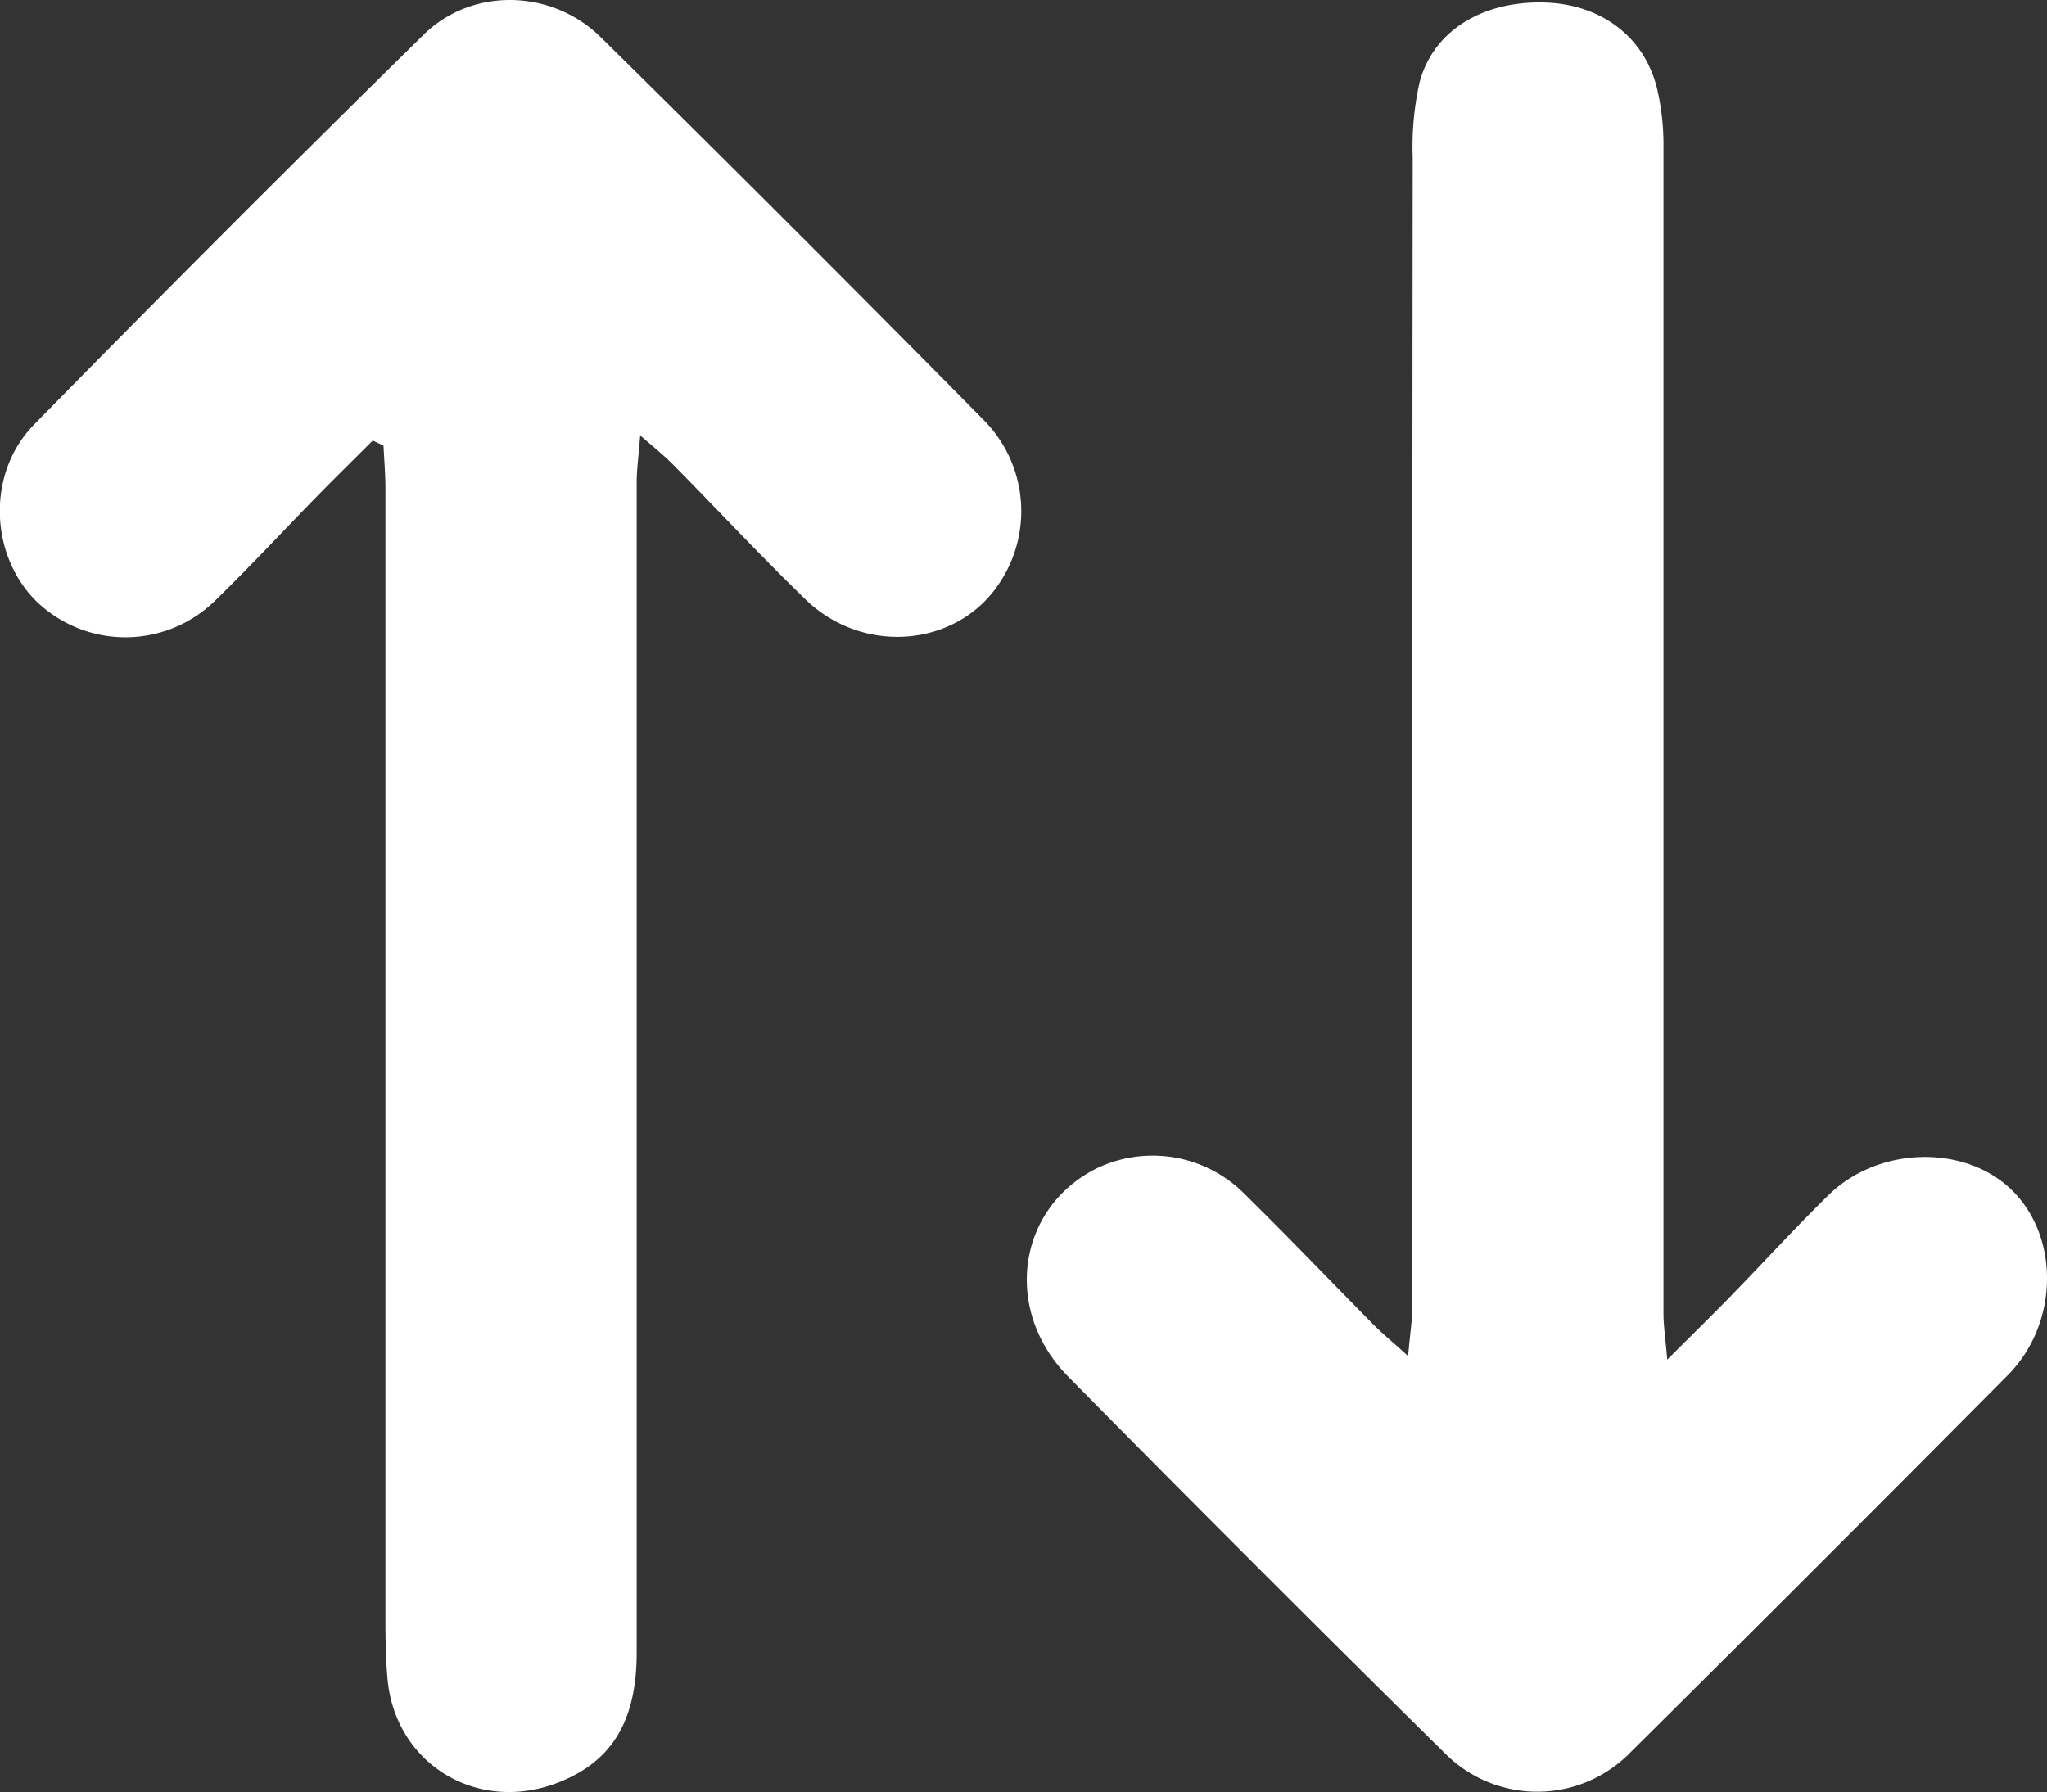 <svg xmlns="http://www.w3.org/2000/svg" viewBox="0 0 299 261.81"><rect x="0" y="0" width="299" height="261.81" fill="#333333" stroke="none"/><defs><style>.cls-1{fill:#fff;}</style></defs><g id="Layer_2" data-name="Layer 2"><g id="Layer_1-2" data-name="Layer 1"><path class="cls-1" d="M293.85,173.86c-6.82-6.67-19.42-6.43-26.73.71-4.87,4.76-9.47,9.81-14.23,14.7-2.72,2.8-5.51,5.53-9.36,9.37-.28-3.32-.55-5-.55-6.75q0-85.47,0-170.93a35.59,35.59,0,0,0-.91-7.9C240.28,5.44,233.91.61,225.63.37c-9.06-.27-16.3,4.12-18.28,11.68a43,43,0,0,0-1,10.89q-.09,84-.06,167.92c0,2-.33,4-.61,7.26-2.38-2.16-3.75-3.29-5-4.54-6.44-6.51-12.76-13.14-19.3-19.55a18.91,18.91,0,0,0-21.27-3.3c-11.52,5.83-13.68,20.66-4.07,30.4q27.36,27.75,55.12,55.12a19,19,0,0,0,27-.24q27.67-27.45,55.13-55.12C300.73,193.37,300.89,180.74,293.85,173.86Z"/><path class="cls-1" d="M87.74,5.43c-7.2-7.08-18.82-7.27-25.85-.37Q33.19,33.26,5,62c-7,7.13-6.49,19.11.3,25.83a18.71,18.71,0,0,0,26.15-.11c5.14-5,10-10.25,15-15.36,2.62-2.68,5.31-5.31,8-8l1.57.74c.1,2.1.28,4.2.28,6.3q0,82.72,0,165.45c0,2.82.06,5.66.31,8.48C57.74,257.53,69.38,264.8,81,260.62c8.21-3,12-8.93,12-19.22q0-85.47,0-170.95c0-1.86.27-3.72.51-6.84,2.32,2,3.71,3.15,4.94,4.4,6.43,6.53,12.68,13.23,19.25,19.6,7.47,7.23,19.27,7.18,26.17.2a18.91,18.91,0,0,0,.05-26.21Q116,33.29,87.74,5.43Z"/></g></g></svg>